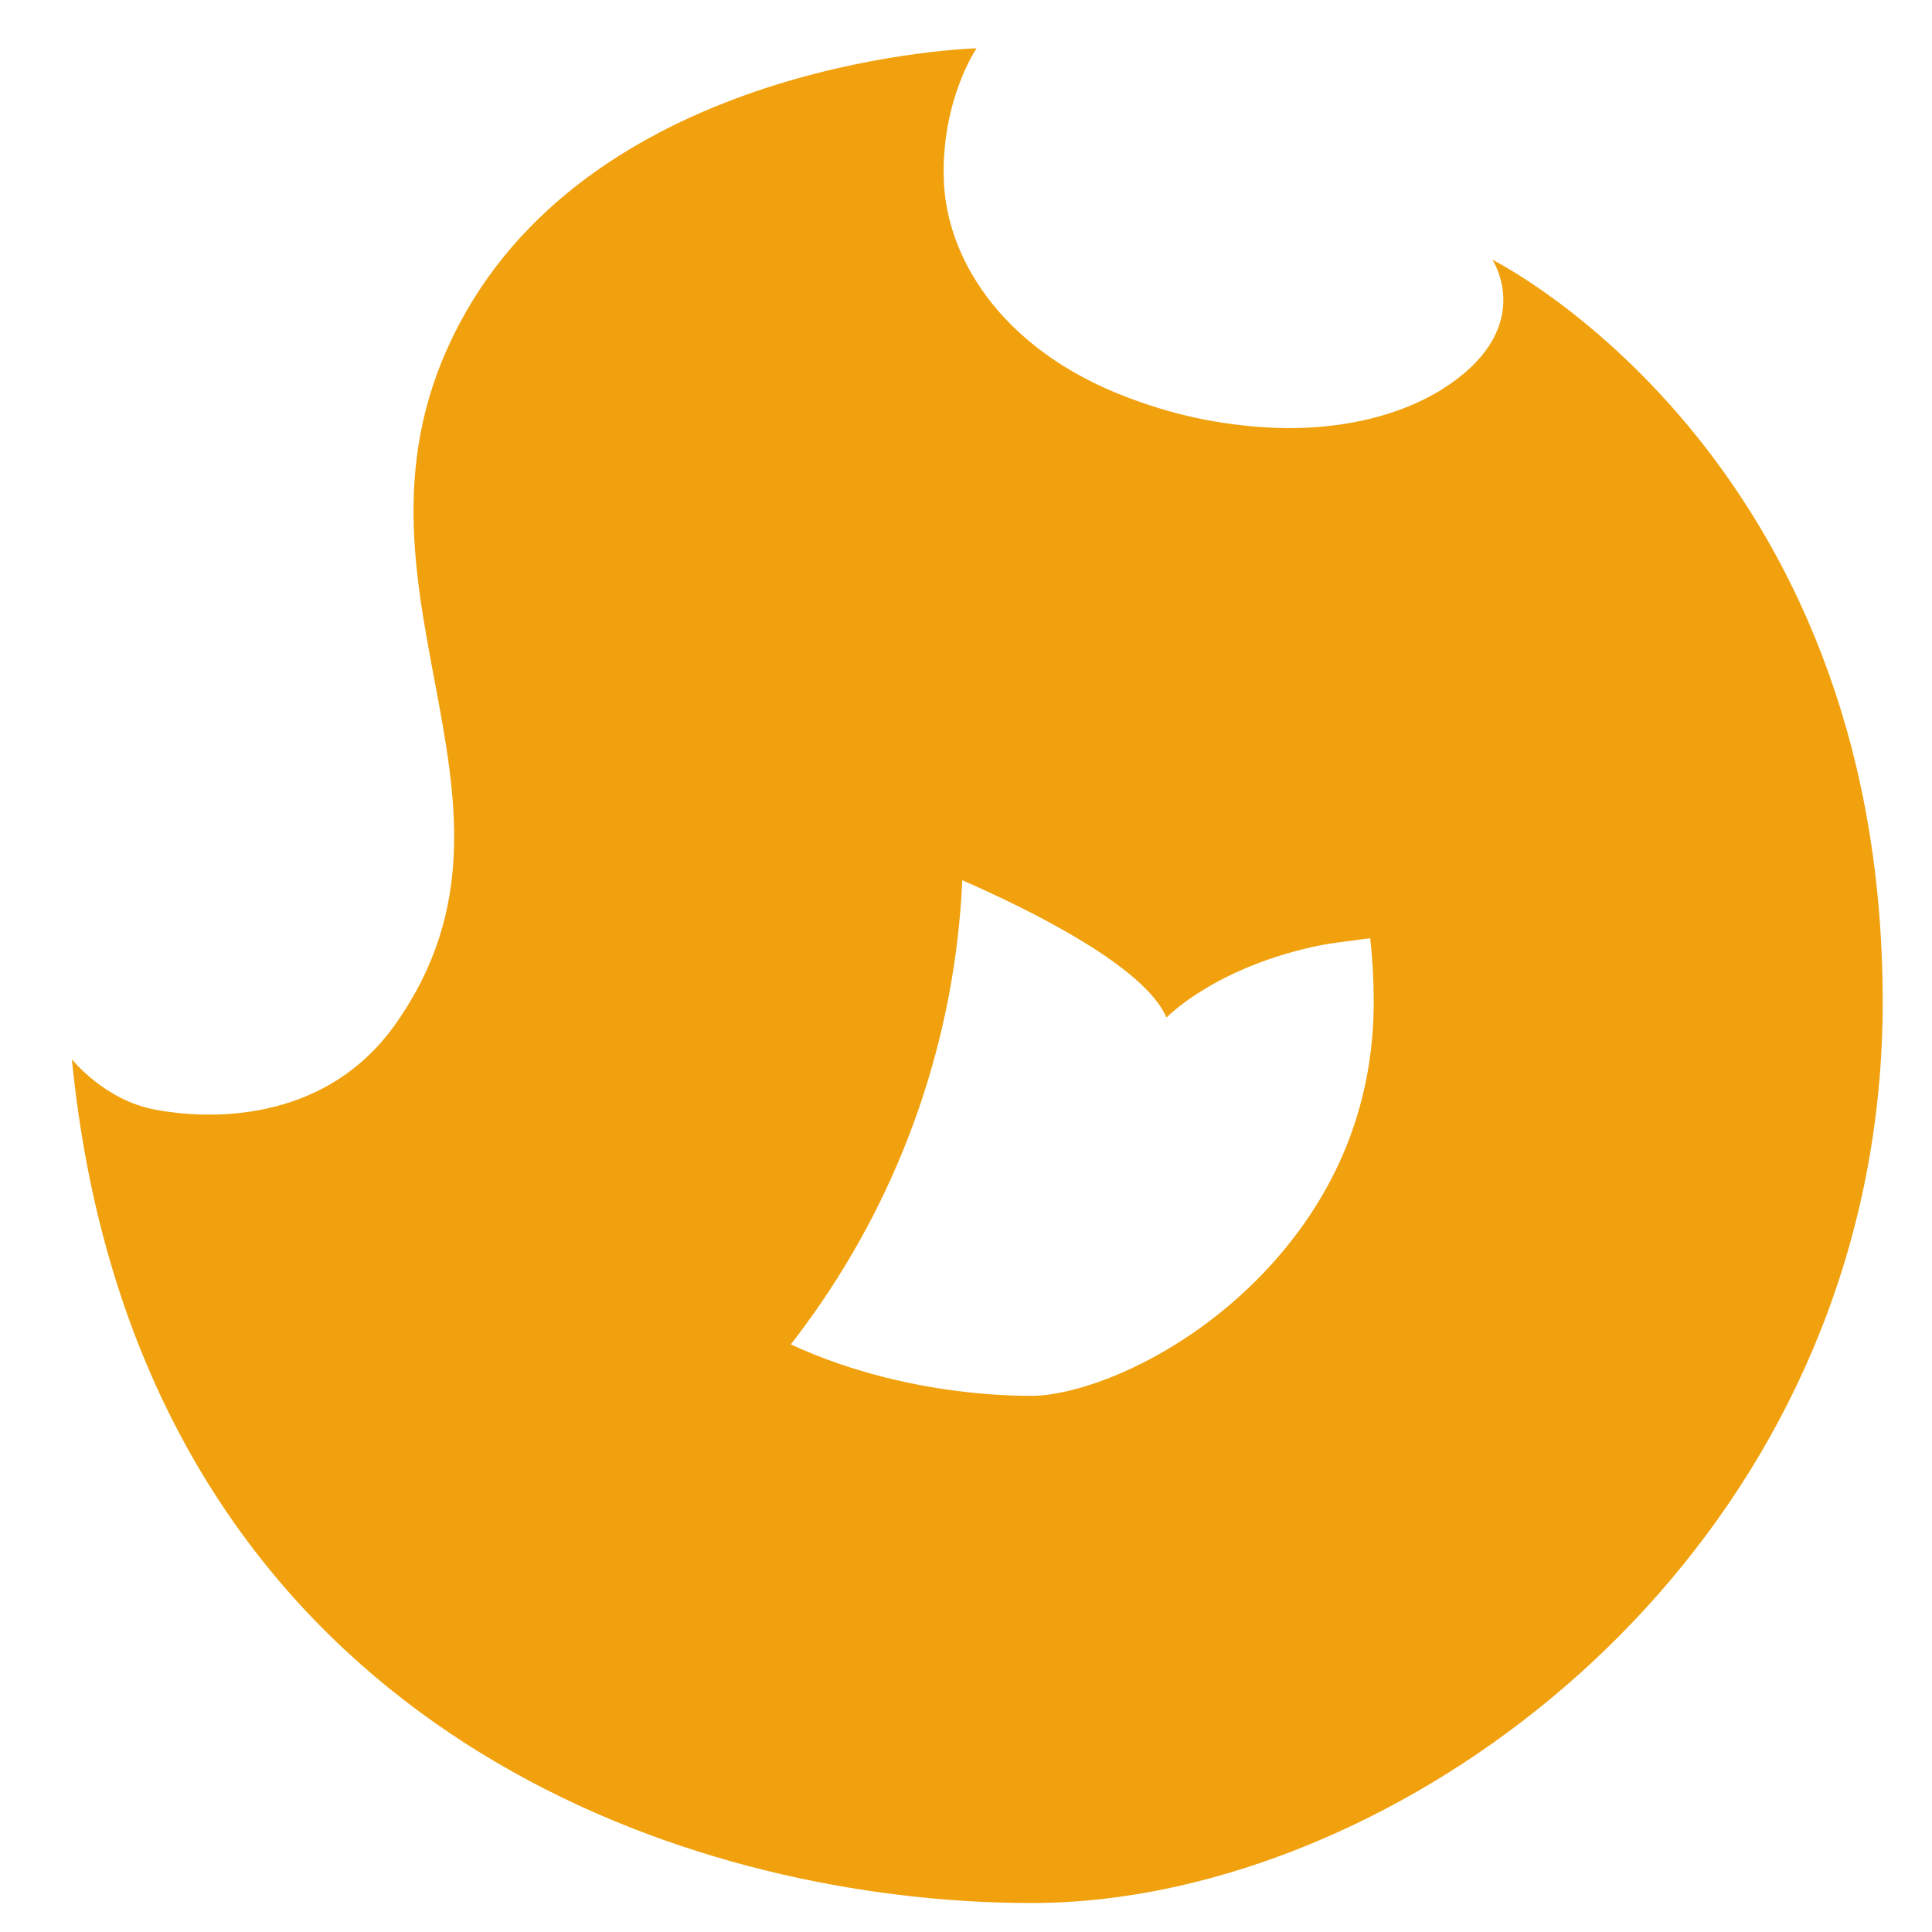 <svg width="25" height="25" viewBox="0 0 25 25" fill="none" xmlns="http://www.w3.org/2000/svg">
<path d="M19.311 3.361C19.311 3.361 19.767 4.042 19.046 4.74C18.525 5.241 17.676 5.54 16.674 5.54C16.024 5.534 15.38 5.422 14.768 5.207C13.014 4.61 12.249 3.38 12.213 2.332C12.177 1.294 12.637 0.625 12.637 0.625C12.637 0.625 7.901 0.751 6.026 4.042C4.062 7.49 7.224 10.264 5.119 13.25C4.48 14.157 3.526 14.423 2.707 14.423C2.473 14.423 2.239 14.402 2.009 14.359C1.352 14.238 0.93 13.707 0.93 13.707C1.664 21.139 7.08 23.969 11.64 24.52C12.211 24.59 12.785 24.625 13.359 24.625C13.765 24.624 14.171 24.593 14.573 24.532C14.803 24.498 15.034 24.455 15.266 24.402C19.651 23.407 24.362 19.148 24.362 12.965C24.363 5.866 19.311 3.361 19.311 3.361ZM16.504 16.304C15.624 17.302 14.532 17.838 13.803 18.003C13.733 18.019 13.664 18.032 13.6 18.042C13.52 18.054 13.439 18.061 13.358 18.062C13.05 18.062 12.741 18.043 12.435 18.005C11.91 17.942 11.065 17.784 10.233 17.396C10.329 17.274 10.421 17.149 10.512 17.021C11.688 15.369 12.362 13.414 12.452 11.39C13.367 11.791 14.812 12.511 15.095 13.167C15.095 13.167 15.729 12.502 17.11 12.227C17.198 12.21 17.44 12.177 17.73 12.141C17.761 12.414 17.776 12.689 17.776 12.964C17.775 14.222 17.347 15.345 16.504 16.304Z" fill="#F1A10D"/>
</svg>
